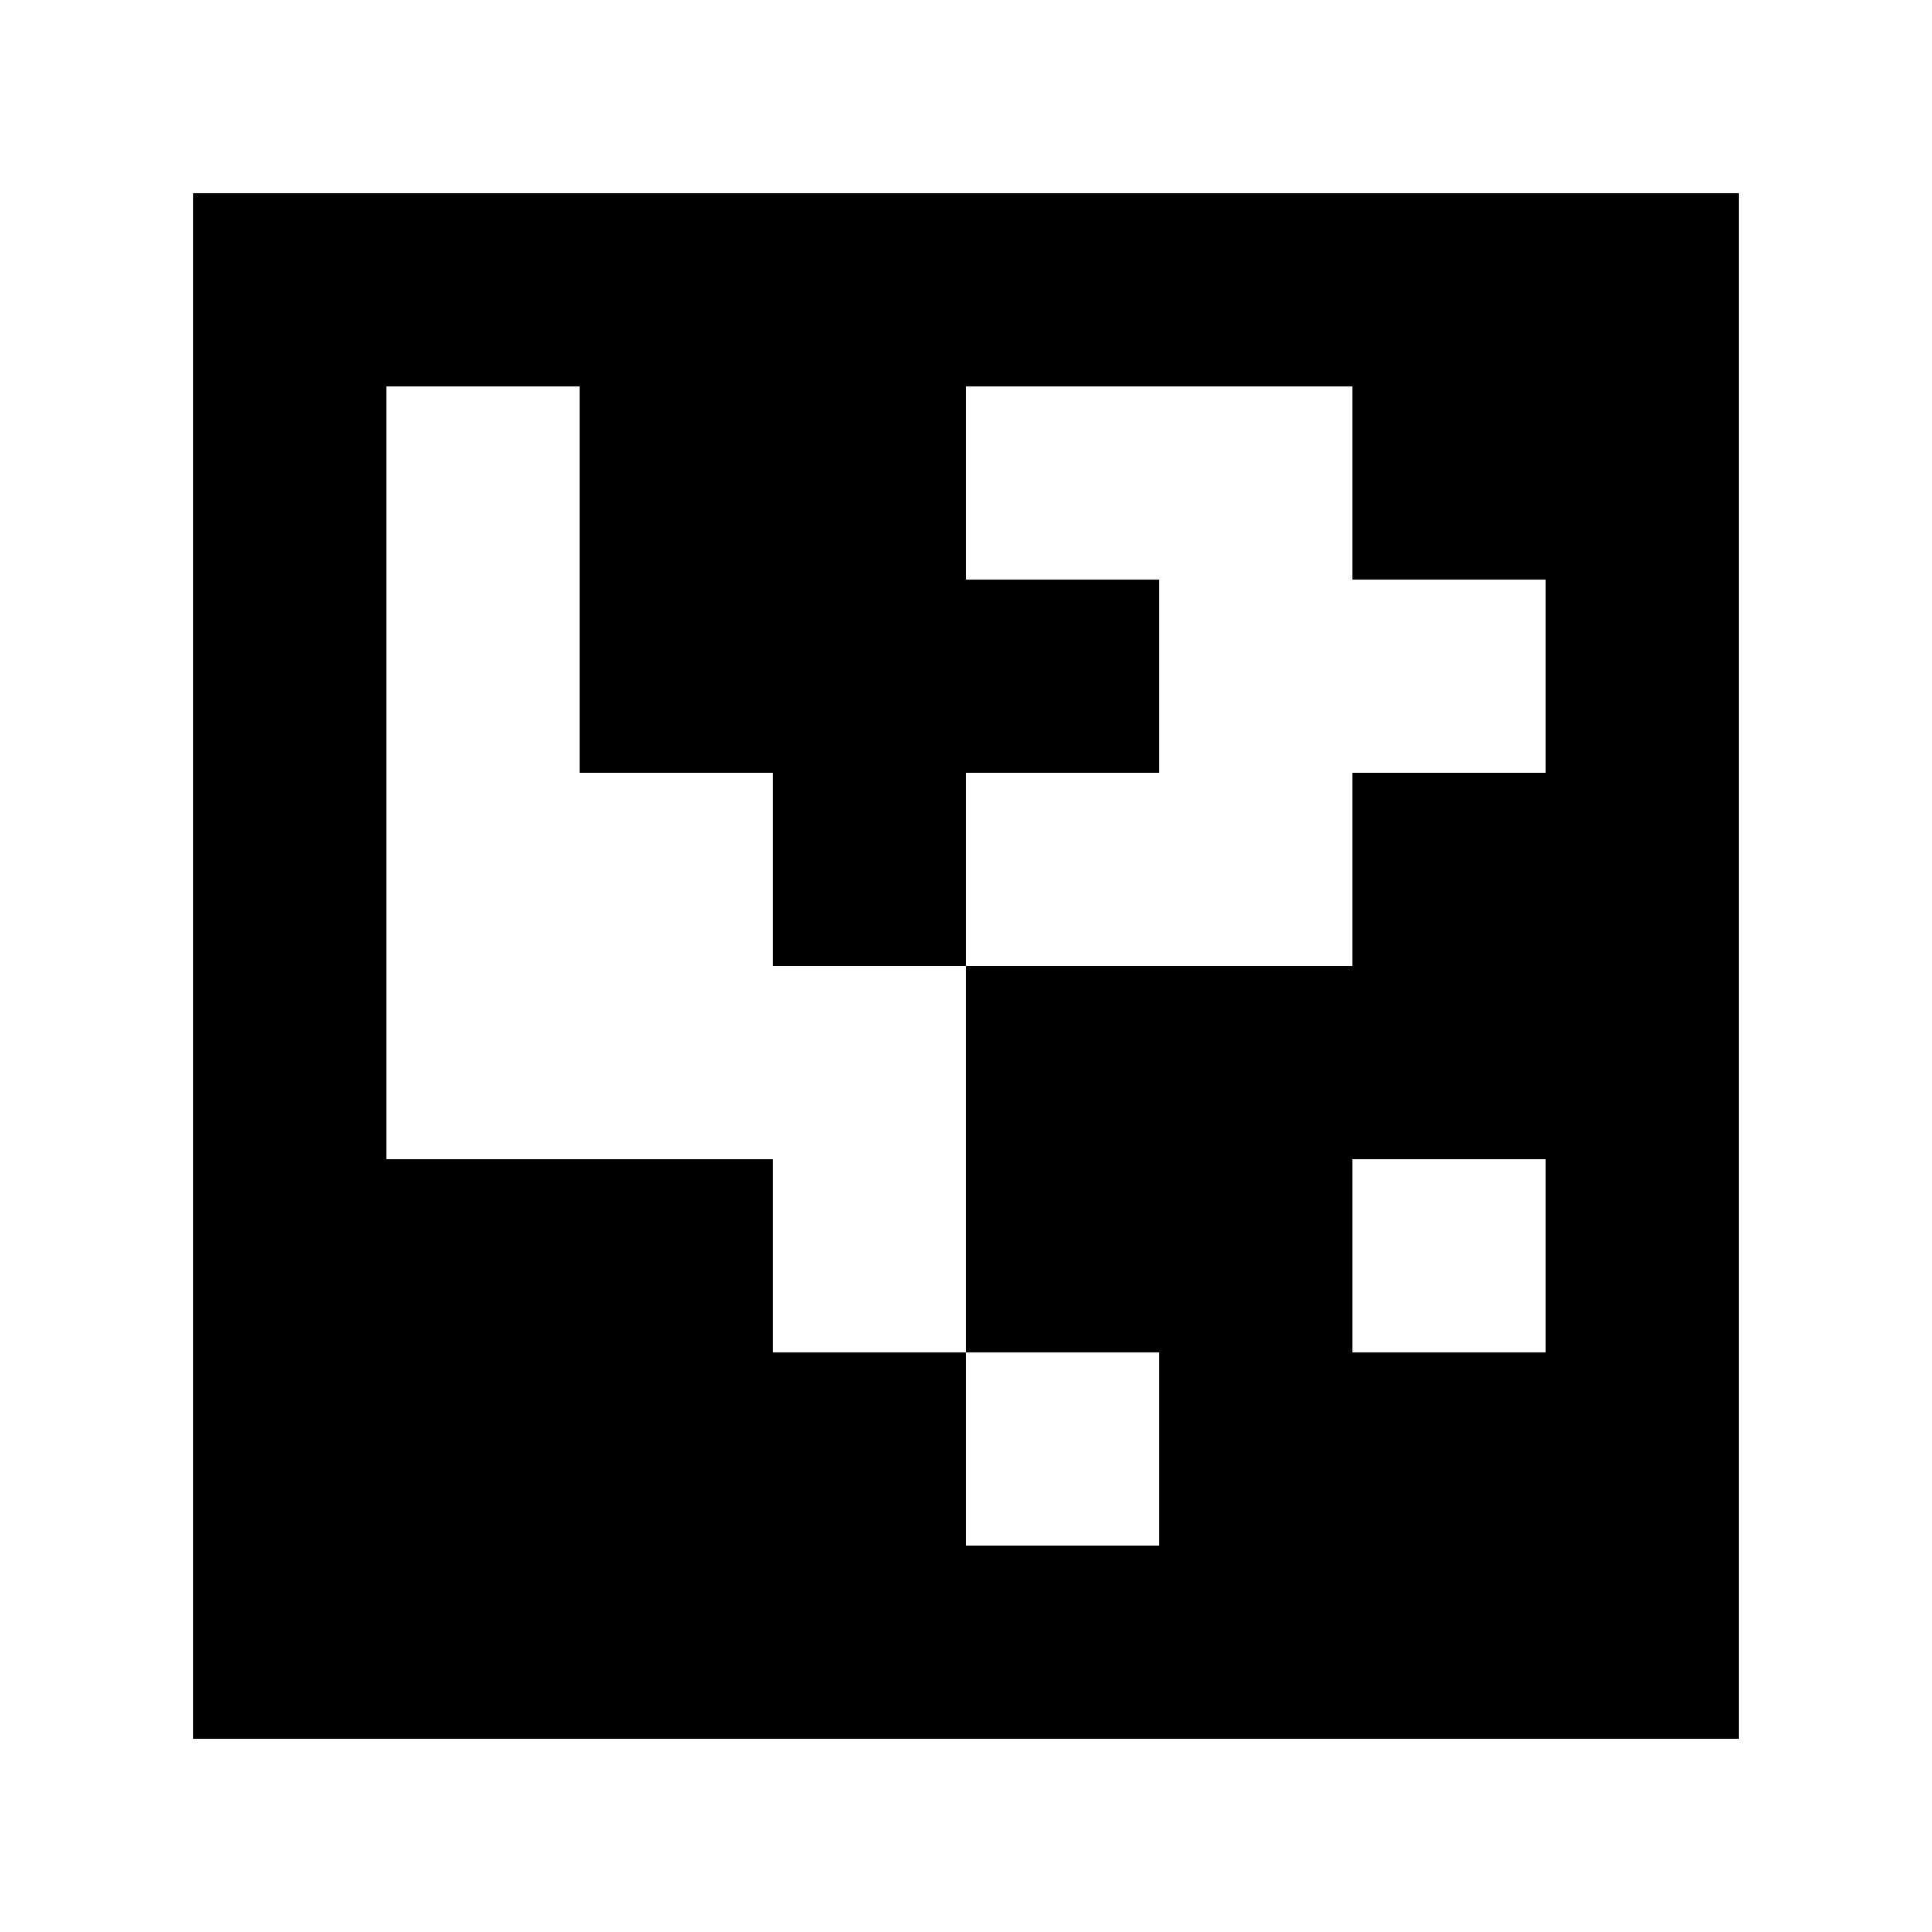 <?xml version="1.0" standalone="yes"?>
<svg xmlns="http://www.w3.org/2000/svg" width="100" height="100">
<path style="fill:#ffffff; stroke:none;" d="M0 0L0 100L100 100L100 0L0 0z"/>
<path style="fill:#000000; stroke:none;" d="M10 10L10 90L90 90L90 10L10 10z"/>
<path style="fill:#ffffff; stroke:none;" d="M20 20L20 60L40 60L40 70L50 70L50 80L60 80L60 70L50 70L50 50L70 50L70 40L80 40L80 30L70 30L70 20L50 20L50 30L60 30L60 40L50 40L50 50L40 50L40 40L30 40L30 20L20 20M70 60L70 70L80 70L80 60L70 60z"/>
</svg>

